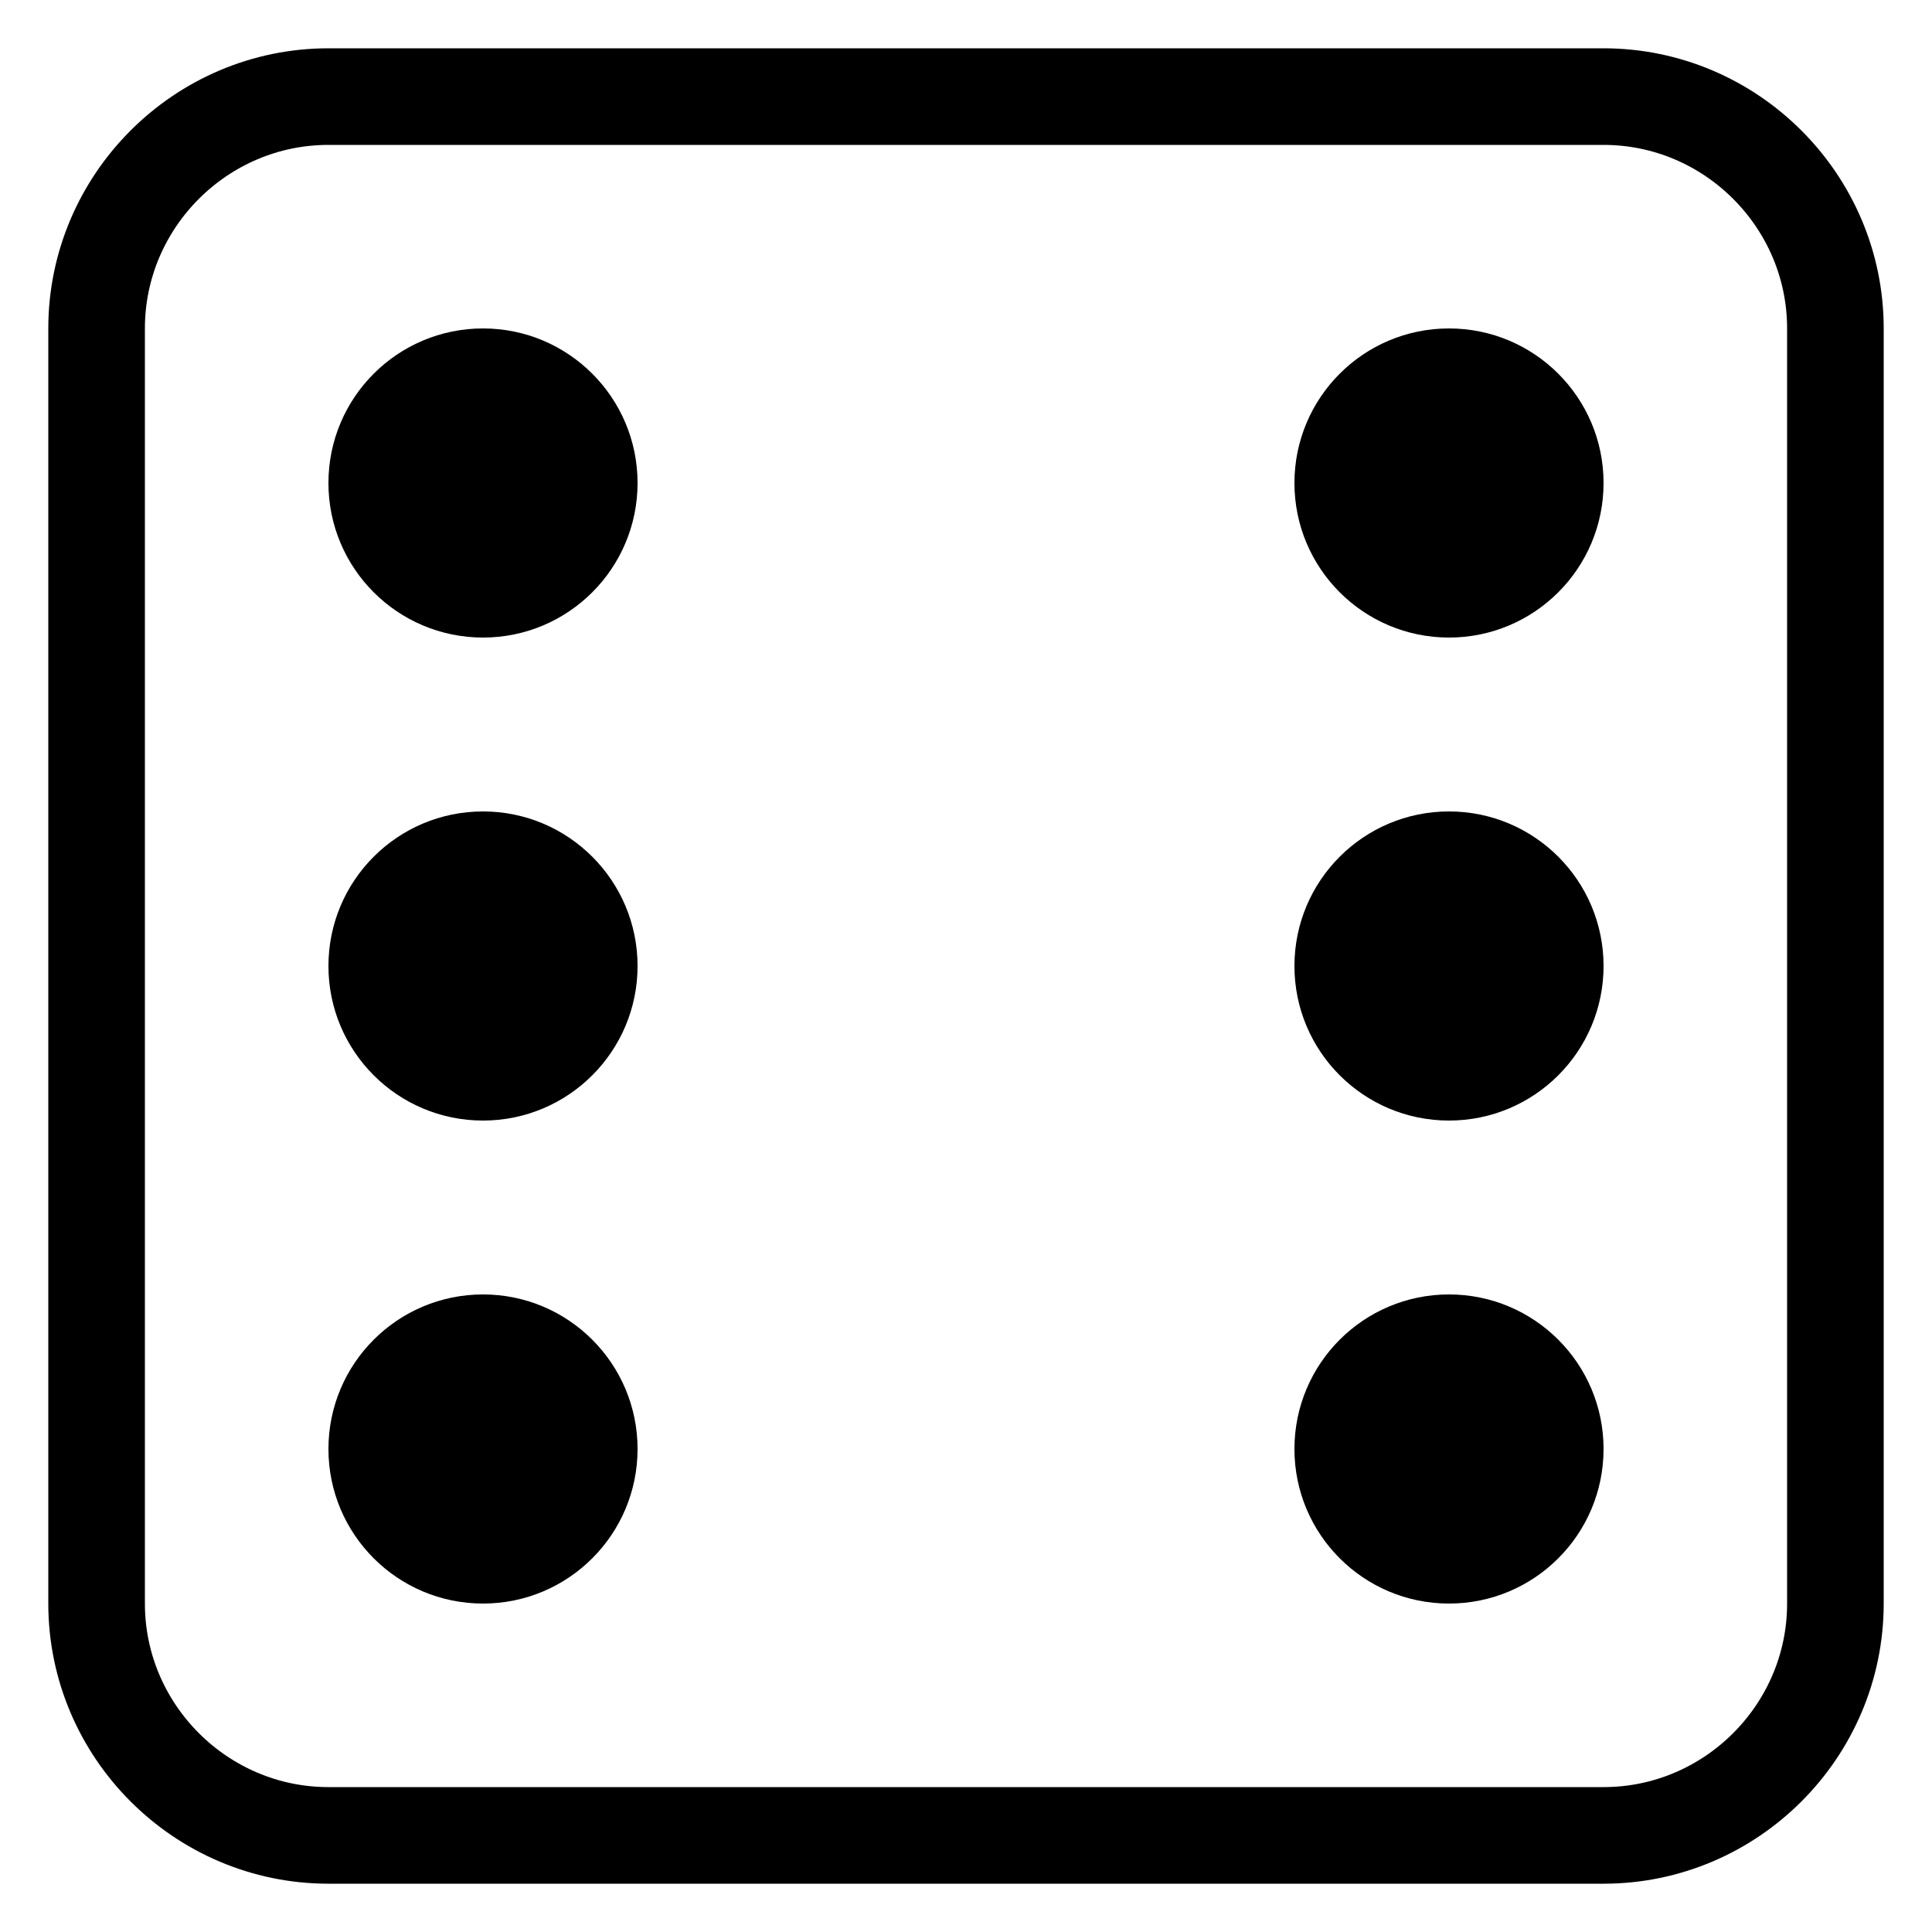 <?xml version="1.0" encoding="utf-8"?>
<!-- Generator: Adobe Illustrator 22.0.1, SVG Export Plug-In . SVG Version: 6.00 Build 0)  -->
<svg version="1.1" id="Layer_1" xmlns="http://www.w3.org/2000/svg" xmlns:xlink="http://www.w3.org/1999/xlink" x="0px" y="0px"
	 viewBox="0 0 100 100" style="enable-background:new 0 0 100 100;" xml:space="preserve">
<style type="text/css">
	.st0{fill:none;stroke:#000000;stroke-width:5;stroke-miterlimit:10;}
	.st1{stroke:#000000;stroke-miterlimit:10;}
</style>
<path class="st0" d="M83,95H17c-6.6,0-12-5.4-12-12V17c0-6.6,5.4-12,12-12h66c6.6,0,12,5.4,12,12v66C95,89.6,89.6,95,83,95z"/>
<circle class="st1" cx="75" cy="75" r="7.5"/>
<circle class="st1" cx="25" cy="25" r="7.5"/>
<circle class="st1" cx="75" cy="25" r="7.5"/>
<circle class="st1" cx="25" cy="75" r="7.5"/>
<circle class="st1" cx="25" cy="50" r="7.5"/>
<circle class="st1" cx="75" cy="50" r="7.5"/>
</svg>
